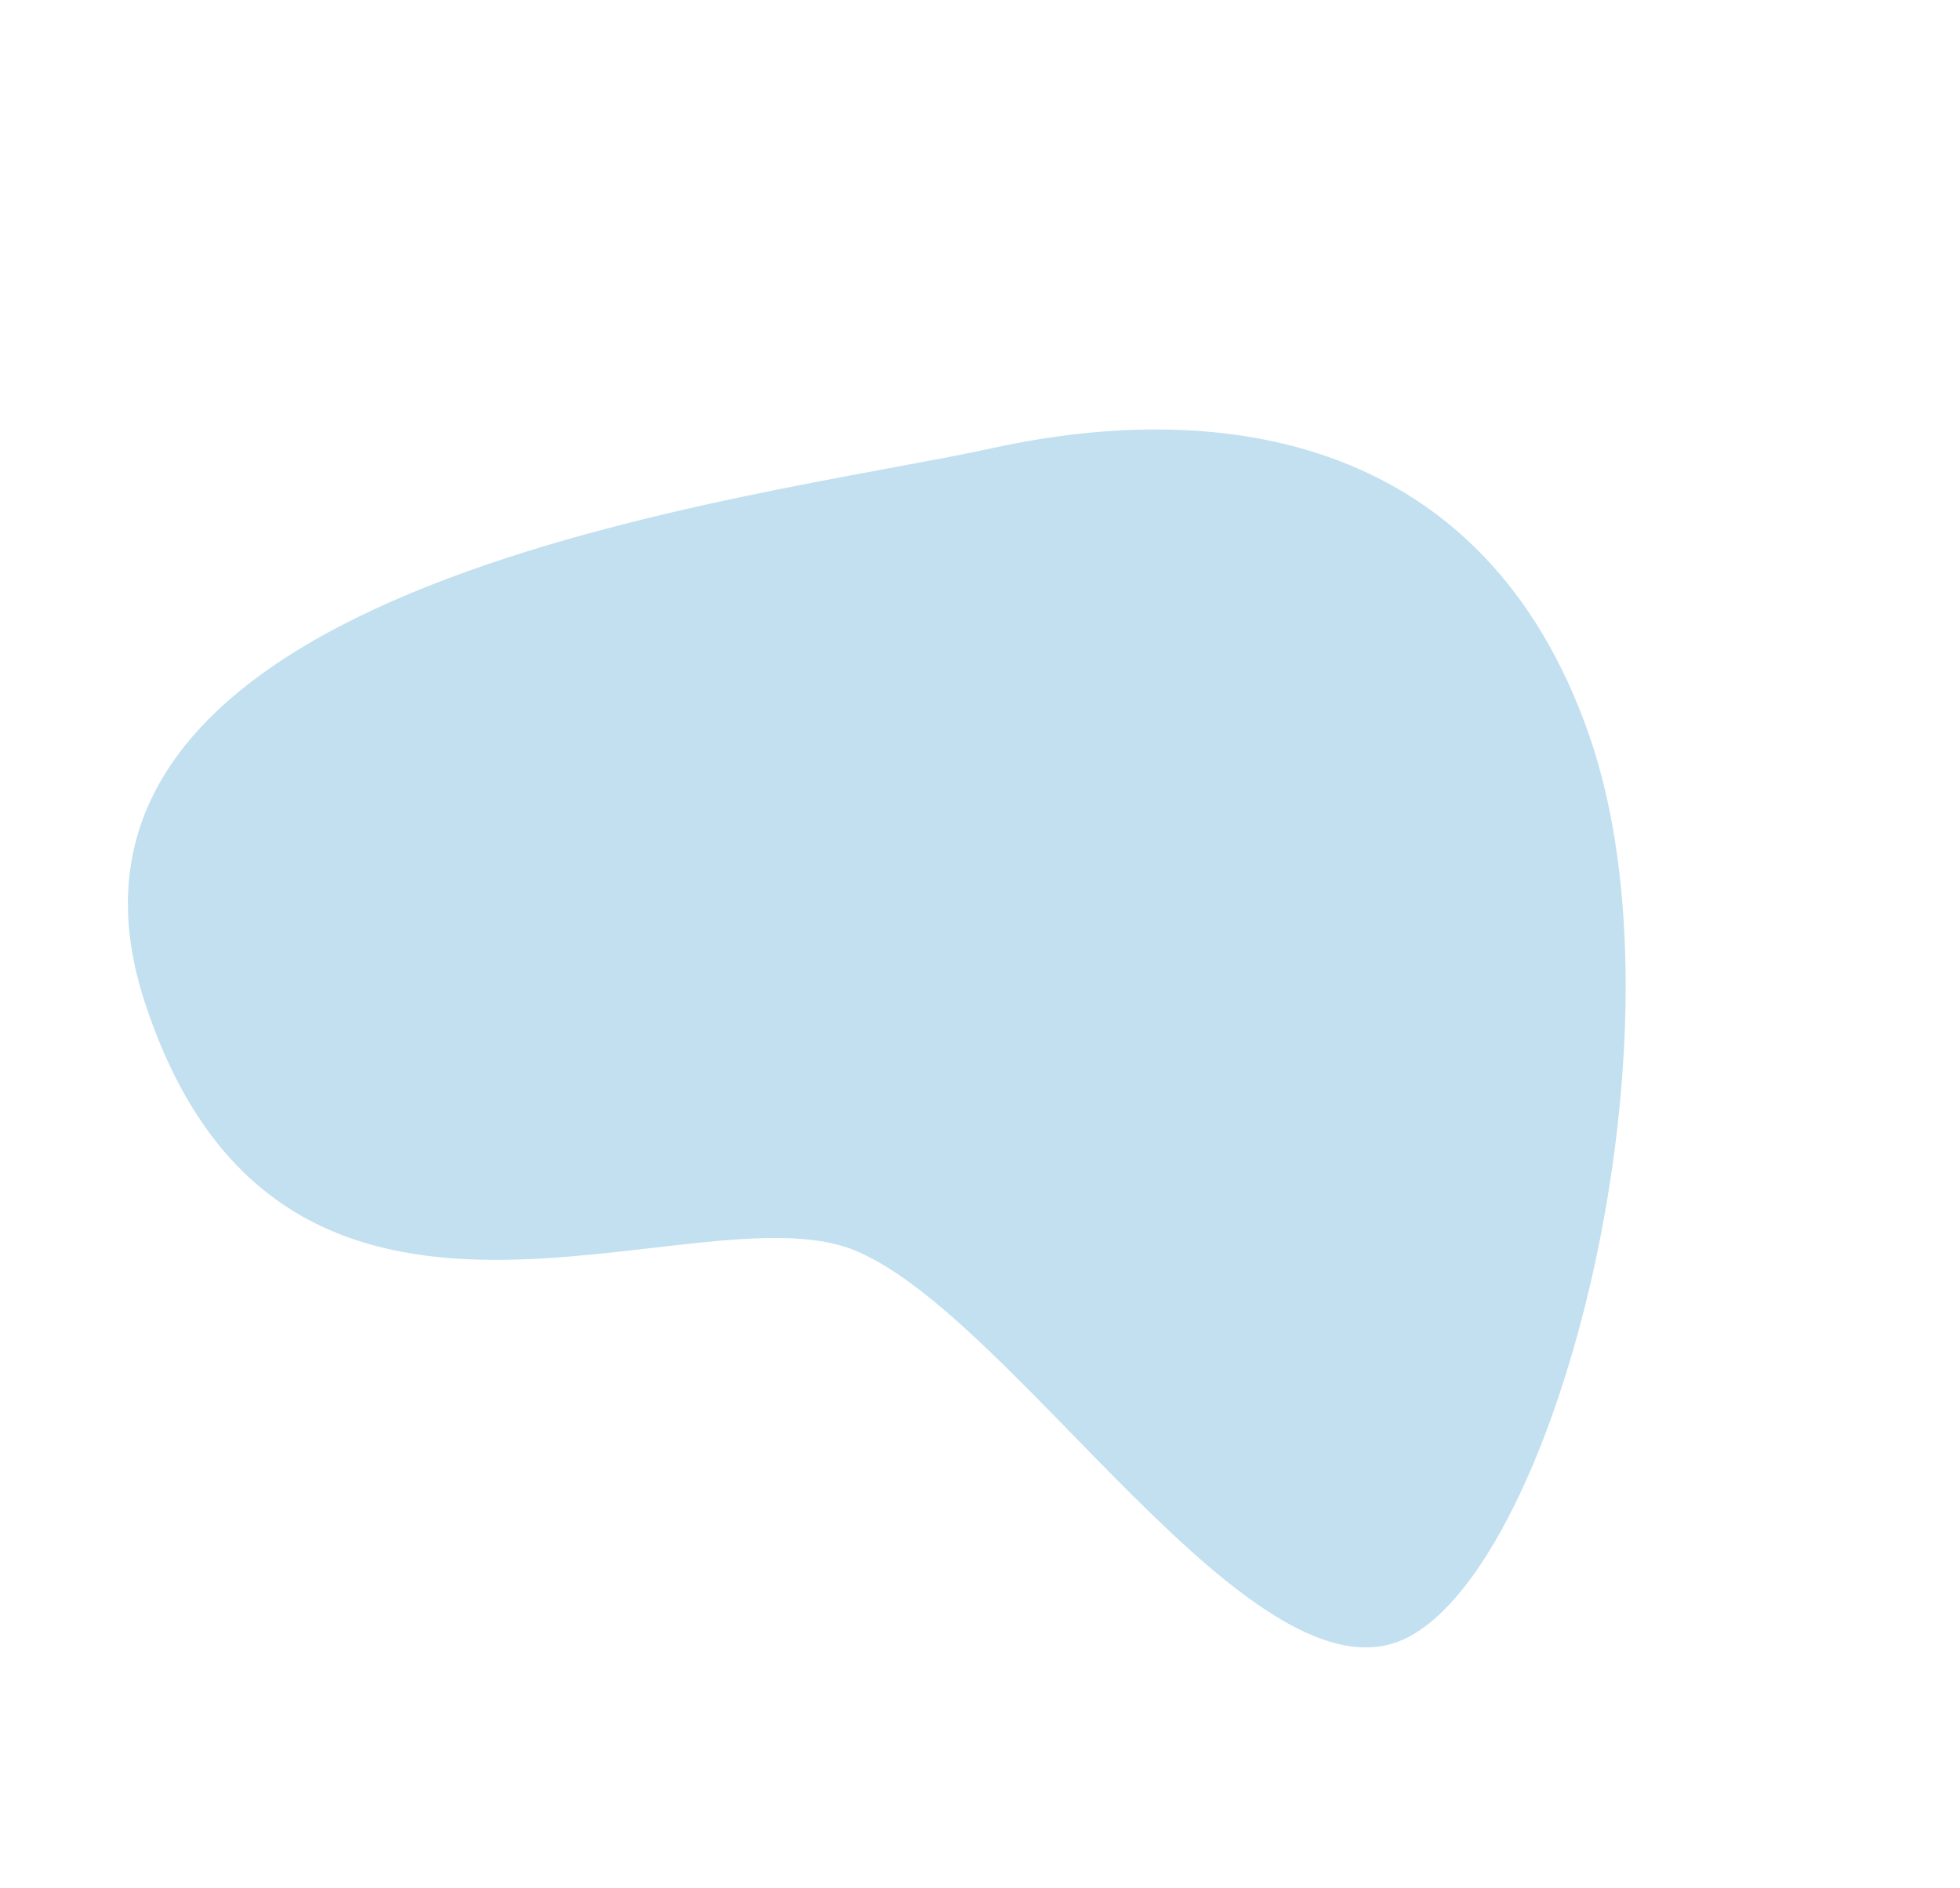 <svg width="866" height="834" viewBox="0 0 866 834" fill="none" xmlns="http://www.w3.org/2000/svg">
<path opacity="0.998" d="M702.062 324.538C747.95 455.903 688.622 689.55 621.815 723.495C555.008 757.441 448.964 581.824 377.798 552.475C306.632 523.125 124.905 629.461 63.918 442.651C2.931 255.841 335.469 220.609 438.267 198.031C541.065 175.454 656.175 193.174 702.062 324.538Z" fill="#68B3DA" fill-opacity="0.4"/>
</svg>
